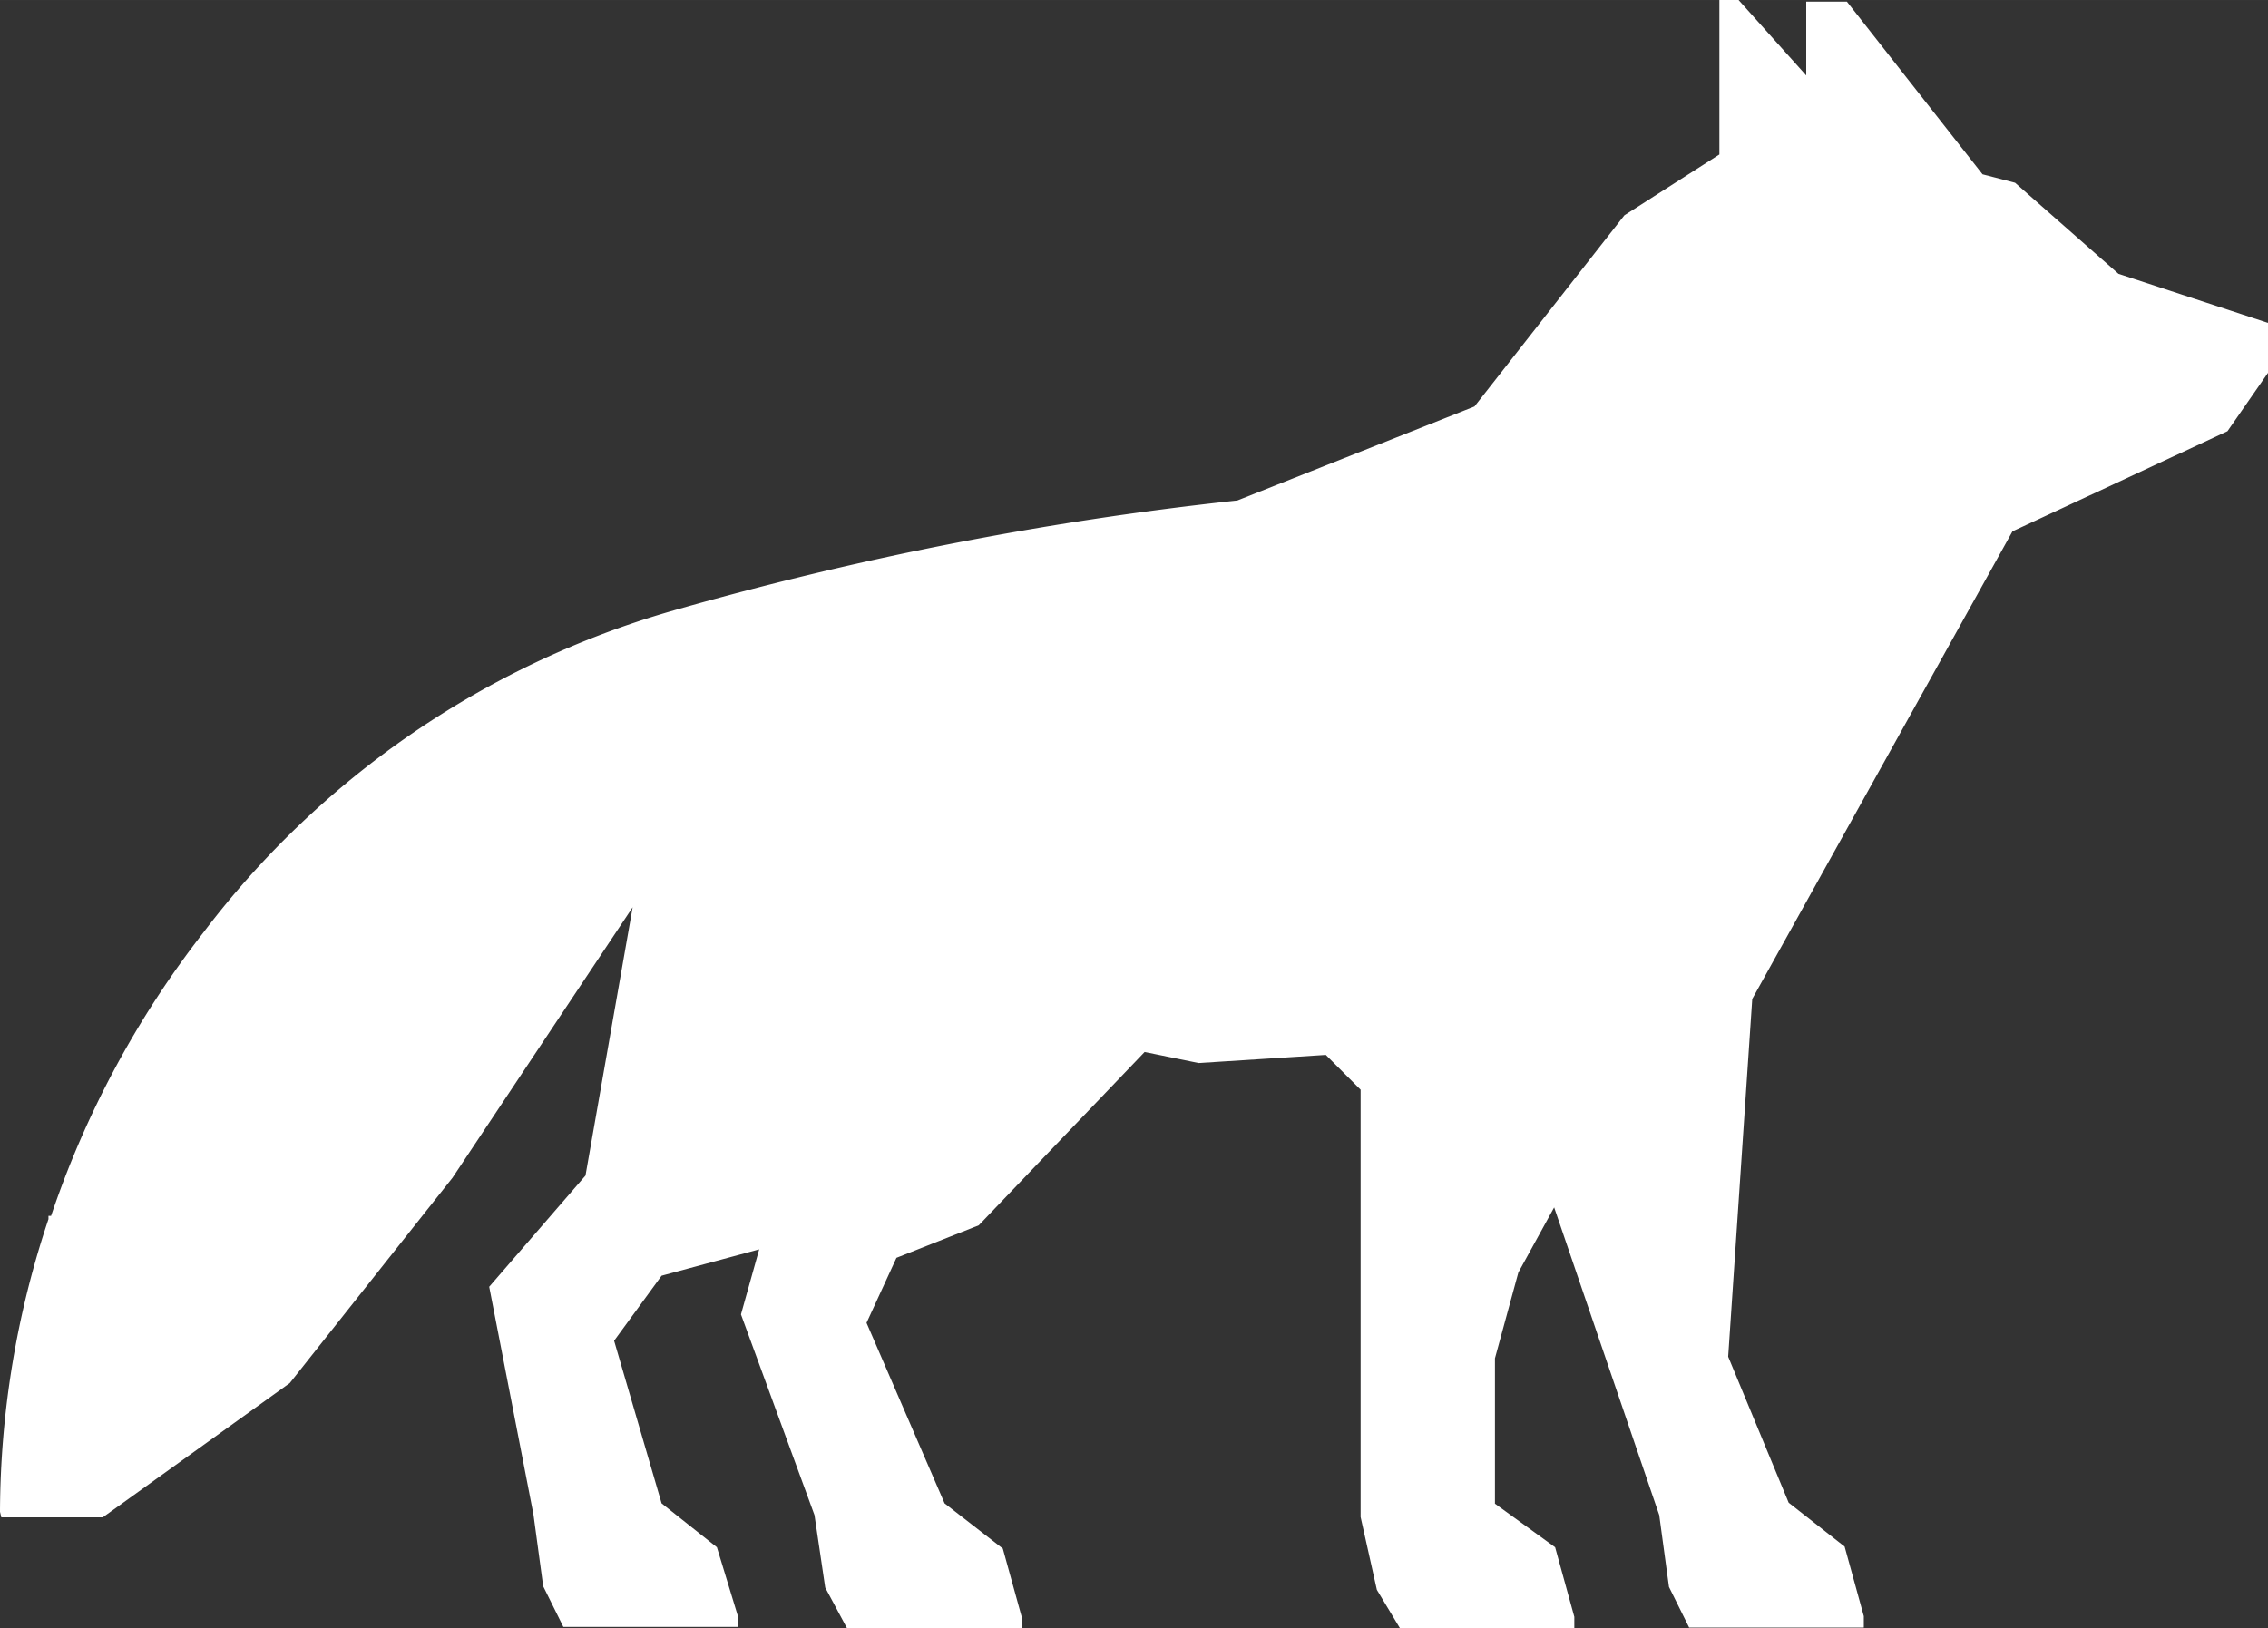 <?xml version="1.0" standalone="no"?><!DOCTYPE svg PUBLIC "-//W3C//DTD SVG 1.1//EN" "http://www.w3.org/Graphics/SVG/1.1/DTD/svg11.dtd"><svg t="1709903247102" class="icon" viewBox="0 0 1426 1024" version="1.1" xmlns="http://www.w3.org/2000/svg" p-id="13830" width="22.281" height="16" xmlns:xlink="http://www.w3.org/1999/xlink"><rect x="0" y="0" width="1426" height="1024" fill="#333333" stroke="none"/><path d="M0.818 954.261h63.808l117.595-84.464 102.257-129.048 113.301-170.155-29.654 168.724L307.589 809.261l27.814 143.16 6.135 45.198 12.68 25.564h109.619v-7.158l-13.089-42.948-34.767-27.609-29.859-102.257 29.859-40.903 61.354-16.566-11.453 40.903L512.102 952.829l6.749 45.607 13.702 25.564h109.824v-7.158l-11.862-42.948L593.908 945.467l-49.083-113.505 18.815-40.903 51.742-20.451 104.302-109.006 33.949 6.953 79.965-5.113 21.883 21.883v268.731l10.226 45.811 14.52 24.133h109.619v-7.158l-12.066-43.766-37.835-27.405v-91.418l14.725-53.992 22.497-40.903 66.058 193.47 6.135 45.198 12.68 25.564h109.824v-7.158l-12.066-43.766-35.176-27.609-38.04-91.827 15.134-224.965 163.611-294.091 135.184-62.99 25.564-36.812V203.082l-94.076-30.882-65.035-57.264-20.451-5.317L1161.229 1.023h-25.564v46.425L1093.126 0h-12.066v97.144L1021.341 135.388l-94.281 120.254L777.97 314.747a2113.444 2113.444 0 0 0-356.467 69.739 566.298 566.298 0 0 0-293.682 202.06 603.52 603.52 0 0 0-95.712 178.131h-1.636v2.045a584.091 584.091 0 0 0-30.473 184.062z" fill="#ffffff" p-id="13831" data-spm-anchor-id="a313x.search_index.0.i0.18be3a81jRtIQL" class="selected"></path></svg>